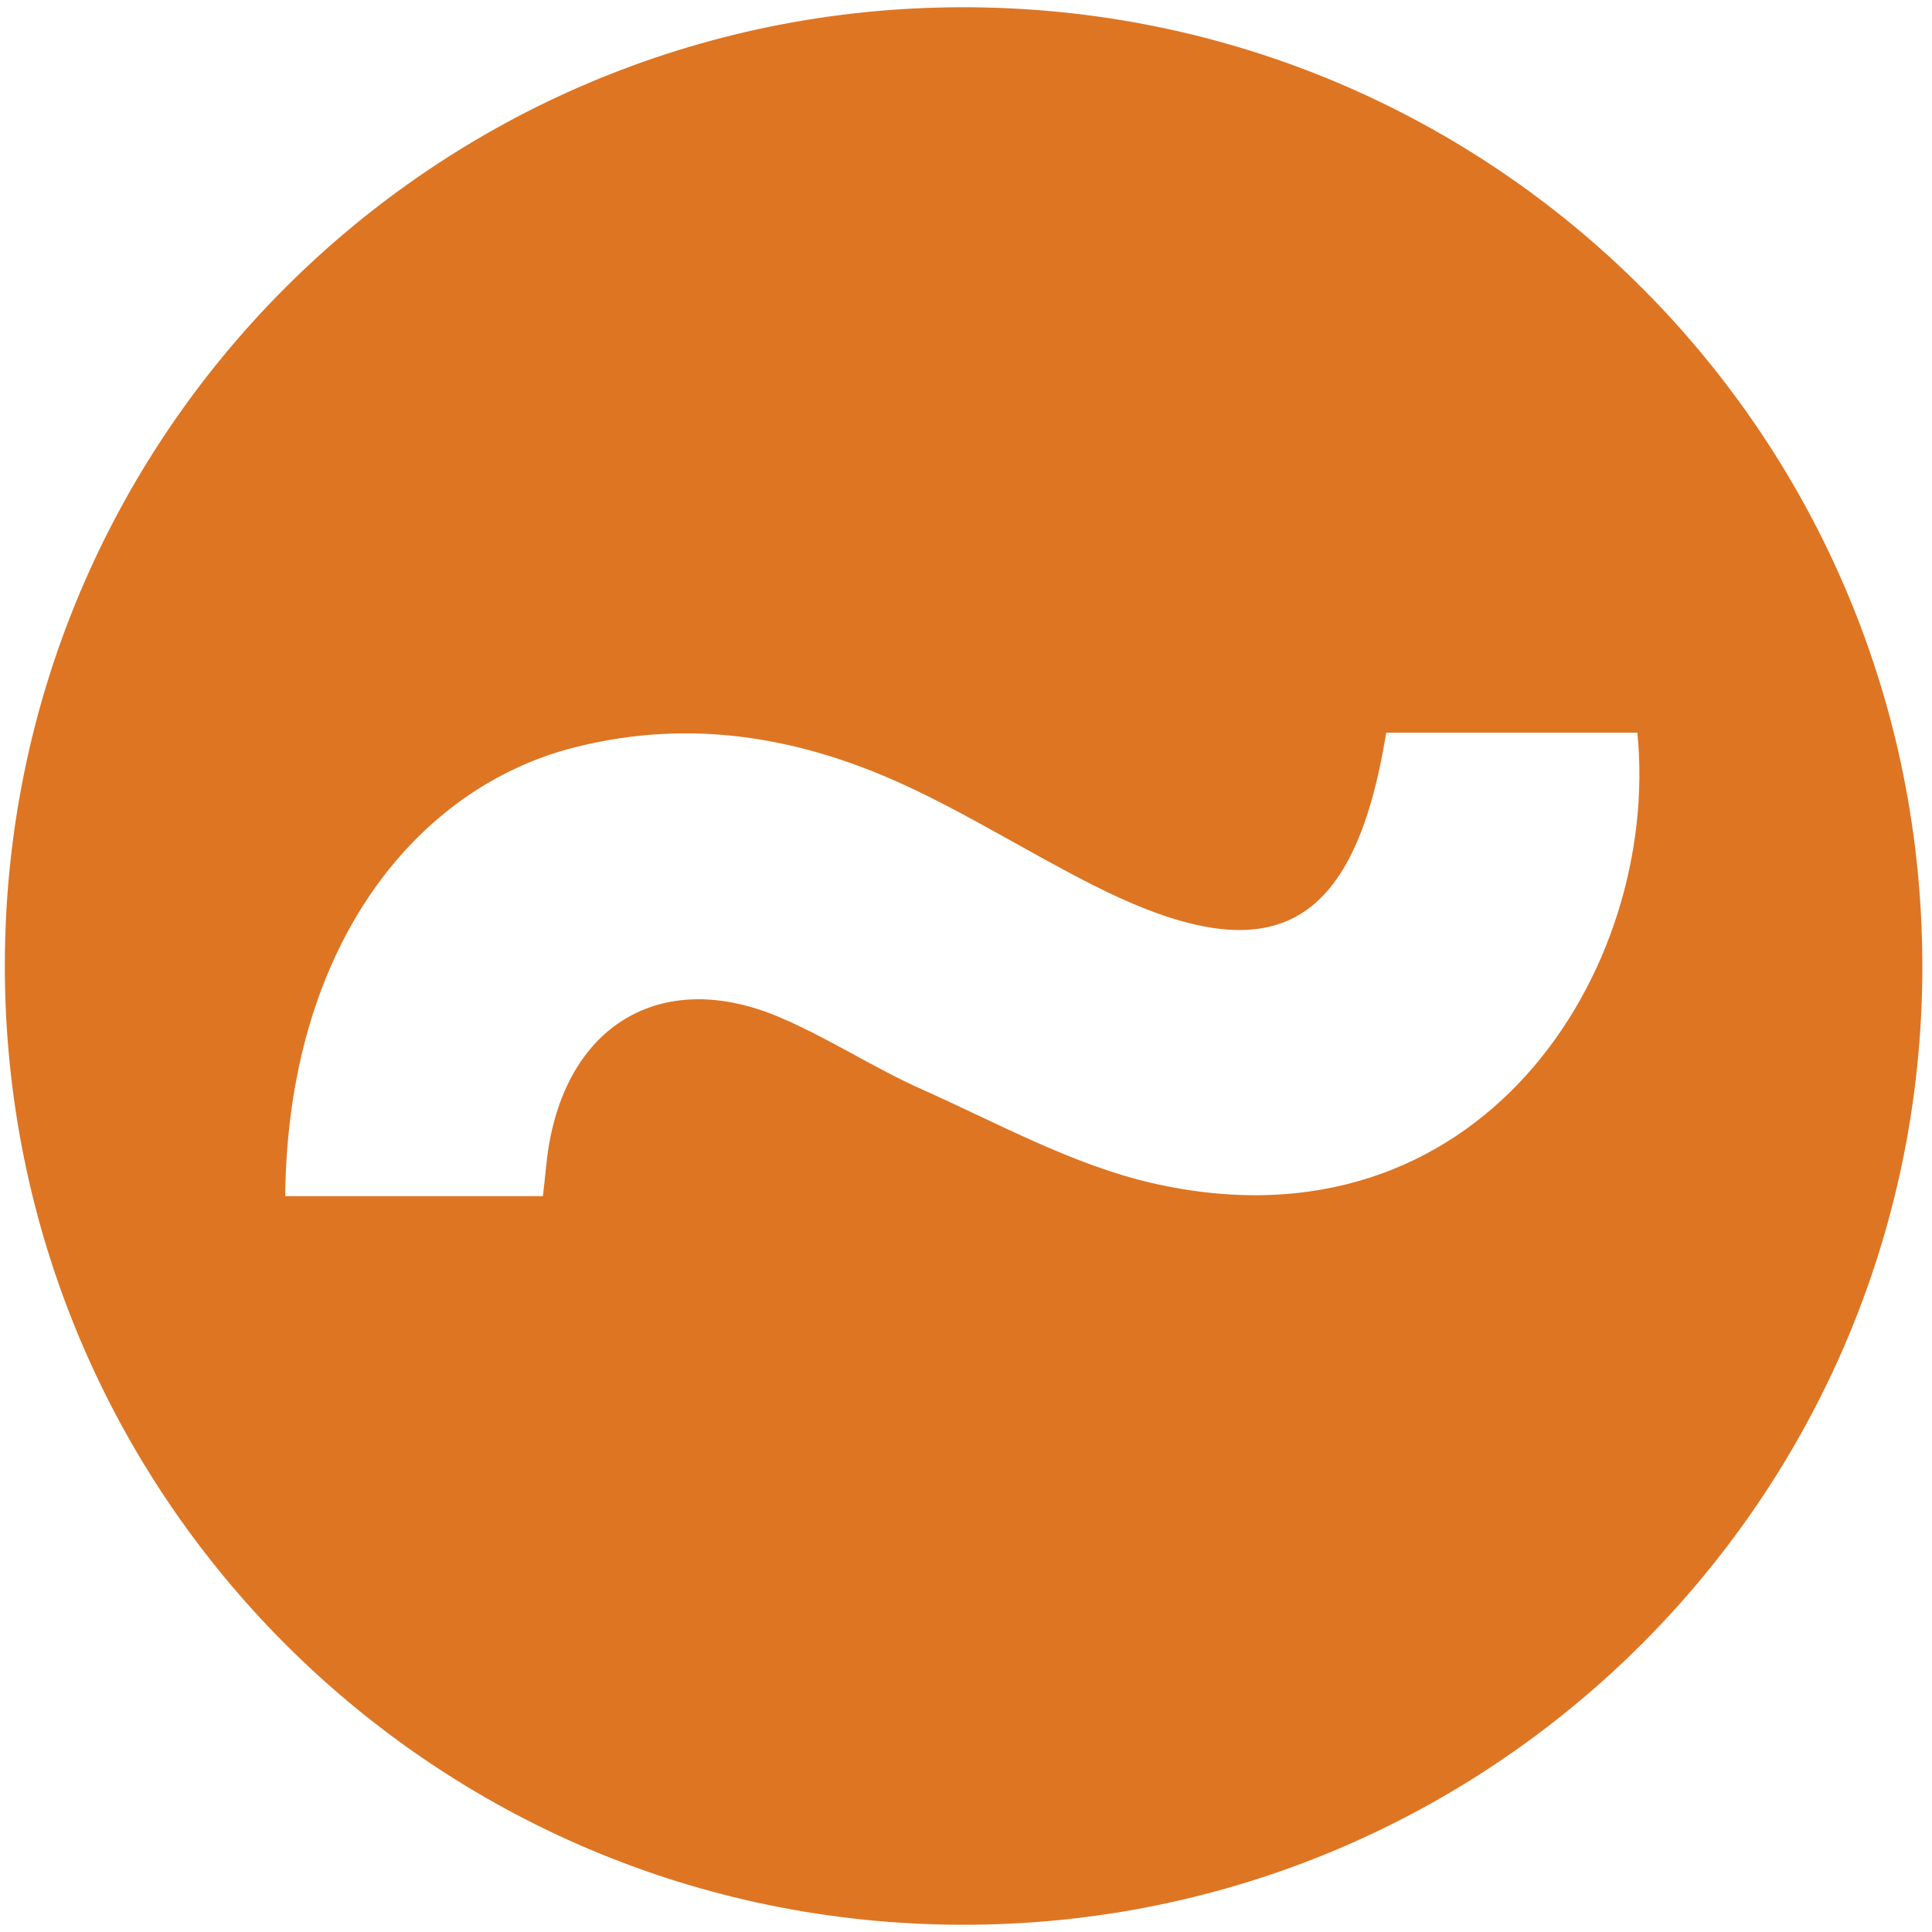 <?xml version="1.0" encoding="utf-8"?>
<!-- Generator: Adobe Illustrator 23.0.1, SVG Export Plug-In . SVG Version: 6.00 Build 0)  -->
<svg version="1.1" id="Layer_1" xmlns="http://www.w3.org/2000/svg" xmlns:xlink="http://www.w3.org/1999/xlink" x="0px" y="0px"
	 viewBox="0 0 800 800" style="enable-background:new 0 0 800 800;" xml:space="preserve">
<style type="text/css">
	.st0{fill:#DE7523;}
</style>
<g>
	<path class="st0" d="M2,399.9C2,180.5,179.2,3.2,398.5,3c220.3-0.2,398,177.8,397.5,398.1C795.5,620.2,617.7,797.3,398.4,797
		C179.1,796.7,2,619.3,2,399.9z M574,303.4c-13.5,82.9-47.9,100.3-121.4,63.1c-24.9-12.6-48.6-27.4-73.7-39.4
		c-44.9-21.5-91.5-30.2-141.1-17.6c-65.7,16.7-118.7,82.4-119.7,185.8c35.4,0,70.9,0,106.7,0c1-8.1,1.4-14.7,2.5-21.1
		c8.7-51.1,48-73.3,95.7-52.9c20.2,8.6,38.8,20.9,58.8,29.8c31.4,14,62.3,31.2,95.3,38.8C613.2,521,687.7,401.1,678,303.4
		C643.7,303.4,609.4,303.4,574,303.4z" fill="#DE7523" />
</g>
</svg>
